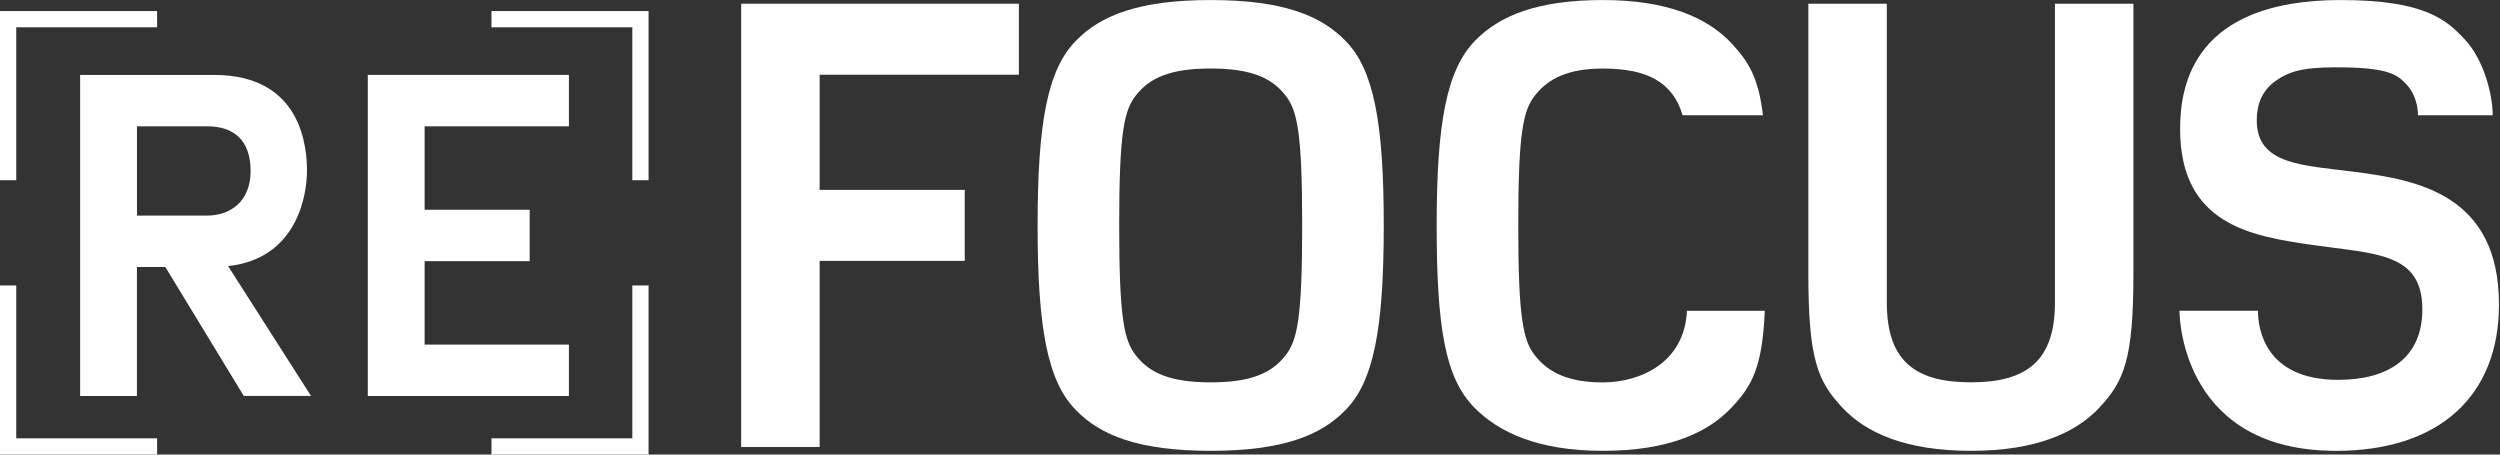 <svg width="550" height="100" viewBox="0 0 550 100" fill="none" xmlns="http://www.w3.org/2000/svg">
<rect x="0" y="0" width="550" height="100" fill="#333333" stroke="none"/>
<g clip-path="url(#clip0_404_359)">
<path d="M180.322 16.435V41.773H212.241V57.39H180.322V98.345H163.059V0.818H224.154V16.435H180.322Z" fill="white"/>
<path d="M295.938 90.278C290.598 95.76 282.24 99.182 266.35 99.182C250.461 99.182 242.102 95.76 236.762 90.278C230.463 83.979 228.272 72.198 228.272 49.596C228.272 26.993 230.463 15.213 236.762 8.913C242.102 3.432 250.461 0.009 266.35 0.009C282.24 0.009 290.598 3.432 295.938 8.913C302.238 15.213 304.428 26.993 304.428 49.596C304.428 72.198 302.238 83.979 295.938 90.278ZM282.785 20.966C279.767 17.131 275.254 15.072 266.35 15.072C257.446 15.072 252.924 17.131 249.915 20.966C247.311 24.257 246.22 29.052 246.22 49.596C246.22 70.139 247.32 74.934 249.915 78.225C252.933 82.061 257.446 84.12 266.35 84.12C275.254 84.12 279.776 82.061 282.785 78.225C285.389 74.934 286.48 70.139 286.48 49.596C286.48 29.052 285.389 24.257 282.785 20.966Z" fill="white"/>
<path d="M380.998 89.592C375.79 95.205 367.027 99.182 352.642 99.182C338.257 99.182 329.626 95.073 324.285 89.592C317.986 83.152 316.068 72.198 316.068 49.596C316.068 26.993 318.259 15.354 324.558 8.913C329.898 3.432 338.257 0.009 352.642 0.009C367.027 0.009 375.79 3.986 380.998 9.599C384.693 13.576 386.894 17.131 387.843 25.357H370.177C367.986 17.958 362.232 15.081 352.642 15.081C345.243 15.081 340.72 17.14 337.712 20.976C335.107 24.267 334.017 29.062 334.017 49.605C334.017 70.149 335.117 74.944 337.712 78.234C340.73 82.07 345.243 84.129 352.642 84.129C360.728 84.129 370.59 79.88 371.136 68.372H388.257C387.712 80.698 385.521 84.806 380.998 89.601V89.592Z" fill="white"/>
<path d="M461.95 89.592C456.741 95.205 447.979 99.182 433.593 99.182C419.208 99.182 410.446 95.205 405.237 89.592C399.897 83.838 397.838 79.043 397.838 60.276V0.818H415.1V66.576C415.1 79.457 421.399 84.111 433.593 84.111C445.788 84.111 452.087 79.457 452.087 66.576V0.818H469.349V60.267C469.349 79.033 467.29 83.829 461.95 89.582V89.592Z" fill="white"/>
<path d="M513.868 99.182C480.989 99.182 479.485 71.371 479.485 68.362H496.747C496.747 72.471 498.392 83.565 514.423 83.565C525.385 83.565 532.916 78.77 532.916 68.09C532.916 55.491 522.64 55.895 508.396 53.845C495.384 51.927 479.626 49.464 479.626 28.366C479.626 18.635 482.644 0.009 514.968 0.009C533.462 0.009 538.257 4.391 542.224 8.64C546.474 13.163 548.392 20.835 548.392 25.357H531.957C531.957 25.357 532.098 21.521 529.494 18.644C527.435 16.454 525.658 14.808 513.877 14.808C506.064 14.808 503.328 15.908 500.592 17.826C497.574 20.017 496.484 23.035 496.484 26.457C496.484 36.32 506.619 36.32 518.127 37.824C531.967 39.601 549.774 42.892 549.774 66.999C549.774 86.865 536.894 99.191 513.887 99.191L513.868 99.182Z" fill="white"/>
<path d="M53.639 87.119L36.376 58.744H30.124V87.119H17.629V16.482H47.095C66.538 16.482 67.535 32.653 67.535 37.608C67.535 42.272 65.748 56.854 50.179 58.537L68.428 87.11H53.648L53.639 87.119ZM45.506 27.792H30.134V47.433H45.506C50.564 47.433 55.133 44.453 55.133 37.608C55.133 30.763 51.363 27.783 45.506 27.783V27.792Z" fill="white"/>
<path d="M80.914 87.119V16.482H125.16V27.792H93.418V46.145H116.529V57.456H93.418V75.809H125.16V87.119H80.914Z" fill="white"/>
<path d="M108.123 2.435V6.008H139.112V39.648H142.685V6.008V5.086V2.435H108.123Z" fill="white"/>
<path d="M34.562 2.435V6.008H3.573V39.648H0V6.008V5.086V2.435H34.562Z" fill="white"/>
<path d="M108.123 100V96.427H139.112V62.796H142.685V96.427V97.358V100H108.123Z" fill="white"/>
<path d="M34.562 100V96.427H3.573V62.796H0V96.427V97.358V100H34.562Z" fill="white"/>
</g>
<defs>
<clipPath id="clip0_404_359">
<rect width="549.755" height="100" fill="white"/>
</clipPath>
</defs>
</svg>
